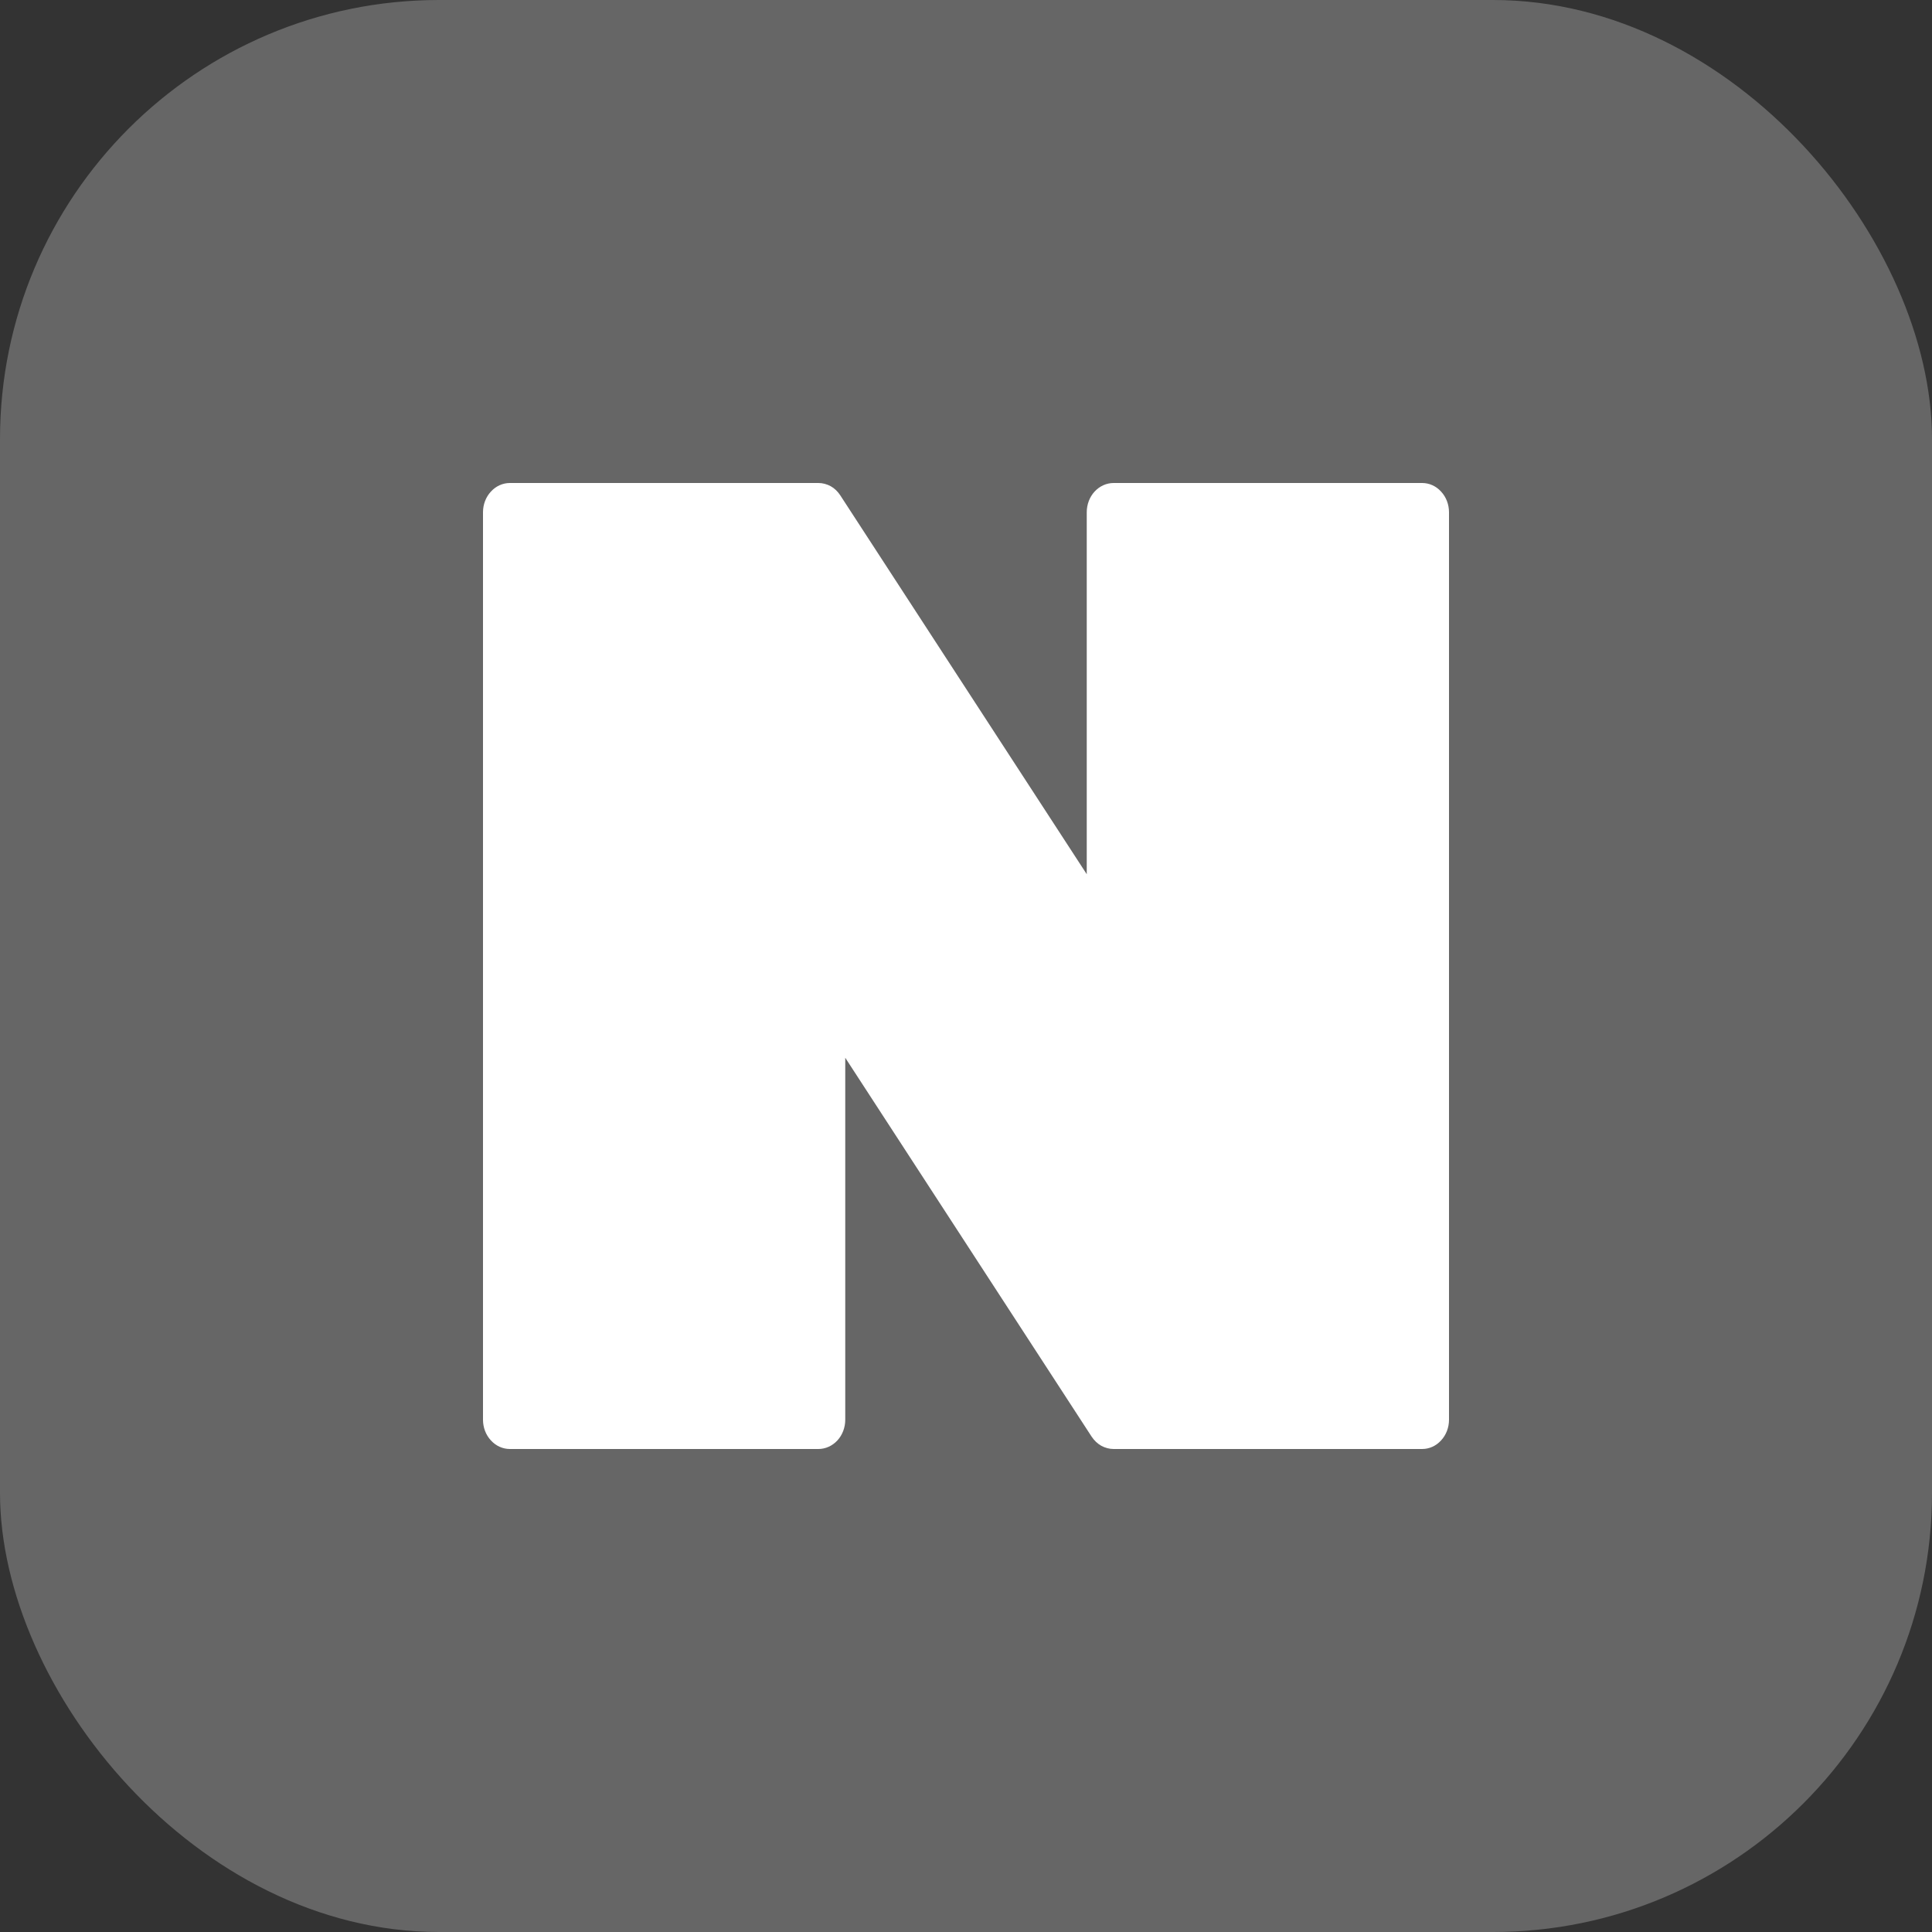 <svg width="22" height="22" viewBox="0 0 22 22" fill="none" xmlns="http://www.w3.org/2000/svg">
<rect x="0" y="0" width="22" height="22" fill="#333333" stroke="none"/>
<rect width="22" height="22" rx="5" fill="#666666"/>
<path d="M16.194 16.5H12.681C12.632 16.5 12.584 16.487 12.54 16.463C12.497 16.439 12.46 16.403 12.431 16.36L9.625 12.045V16.167C9.625 16.255 9.593 16.34 9.536 16.402C9.478 16.465 9.4 16.5 9.319 16.5H5.806C5.725 16.5 5.647 16.465 5.59 16.402C5.532 16.34 5.5 16.255 5.5 16.167V5.833C5.5 5.745 5.532 5.66 5.59 5.598C5.647 5.535 5.725 5.5 5.806 5.5H9.319C9.368 5.5 9.416 5.513 9.46 5.537C9.503 5.561 9.54 5.597 9.568 5.64L12.375 9.955V5.833C12.375 5.745 12.407 5.66 12.464 5.598C12.522 5.535 12.6 5.5 12.681 5.5H16.194C16.276 5.5 16.353 5.535 16.41 5.598C16.468 5.66 16.5 5.745 16.5 5.833V16.167C16.5 16.255 16.468 16.34 16.41 16.402C16.353 16.465 16.276 16.5 16.194 16.5Z" fill="white"/>
</svg>
